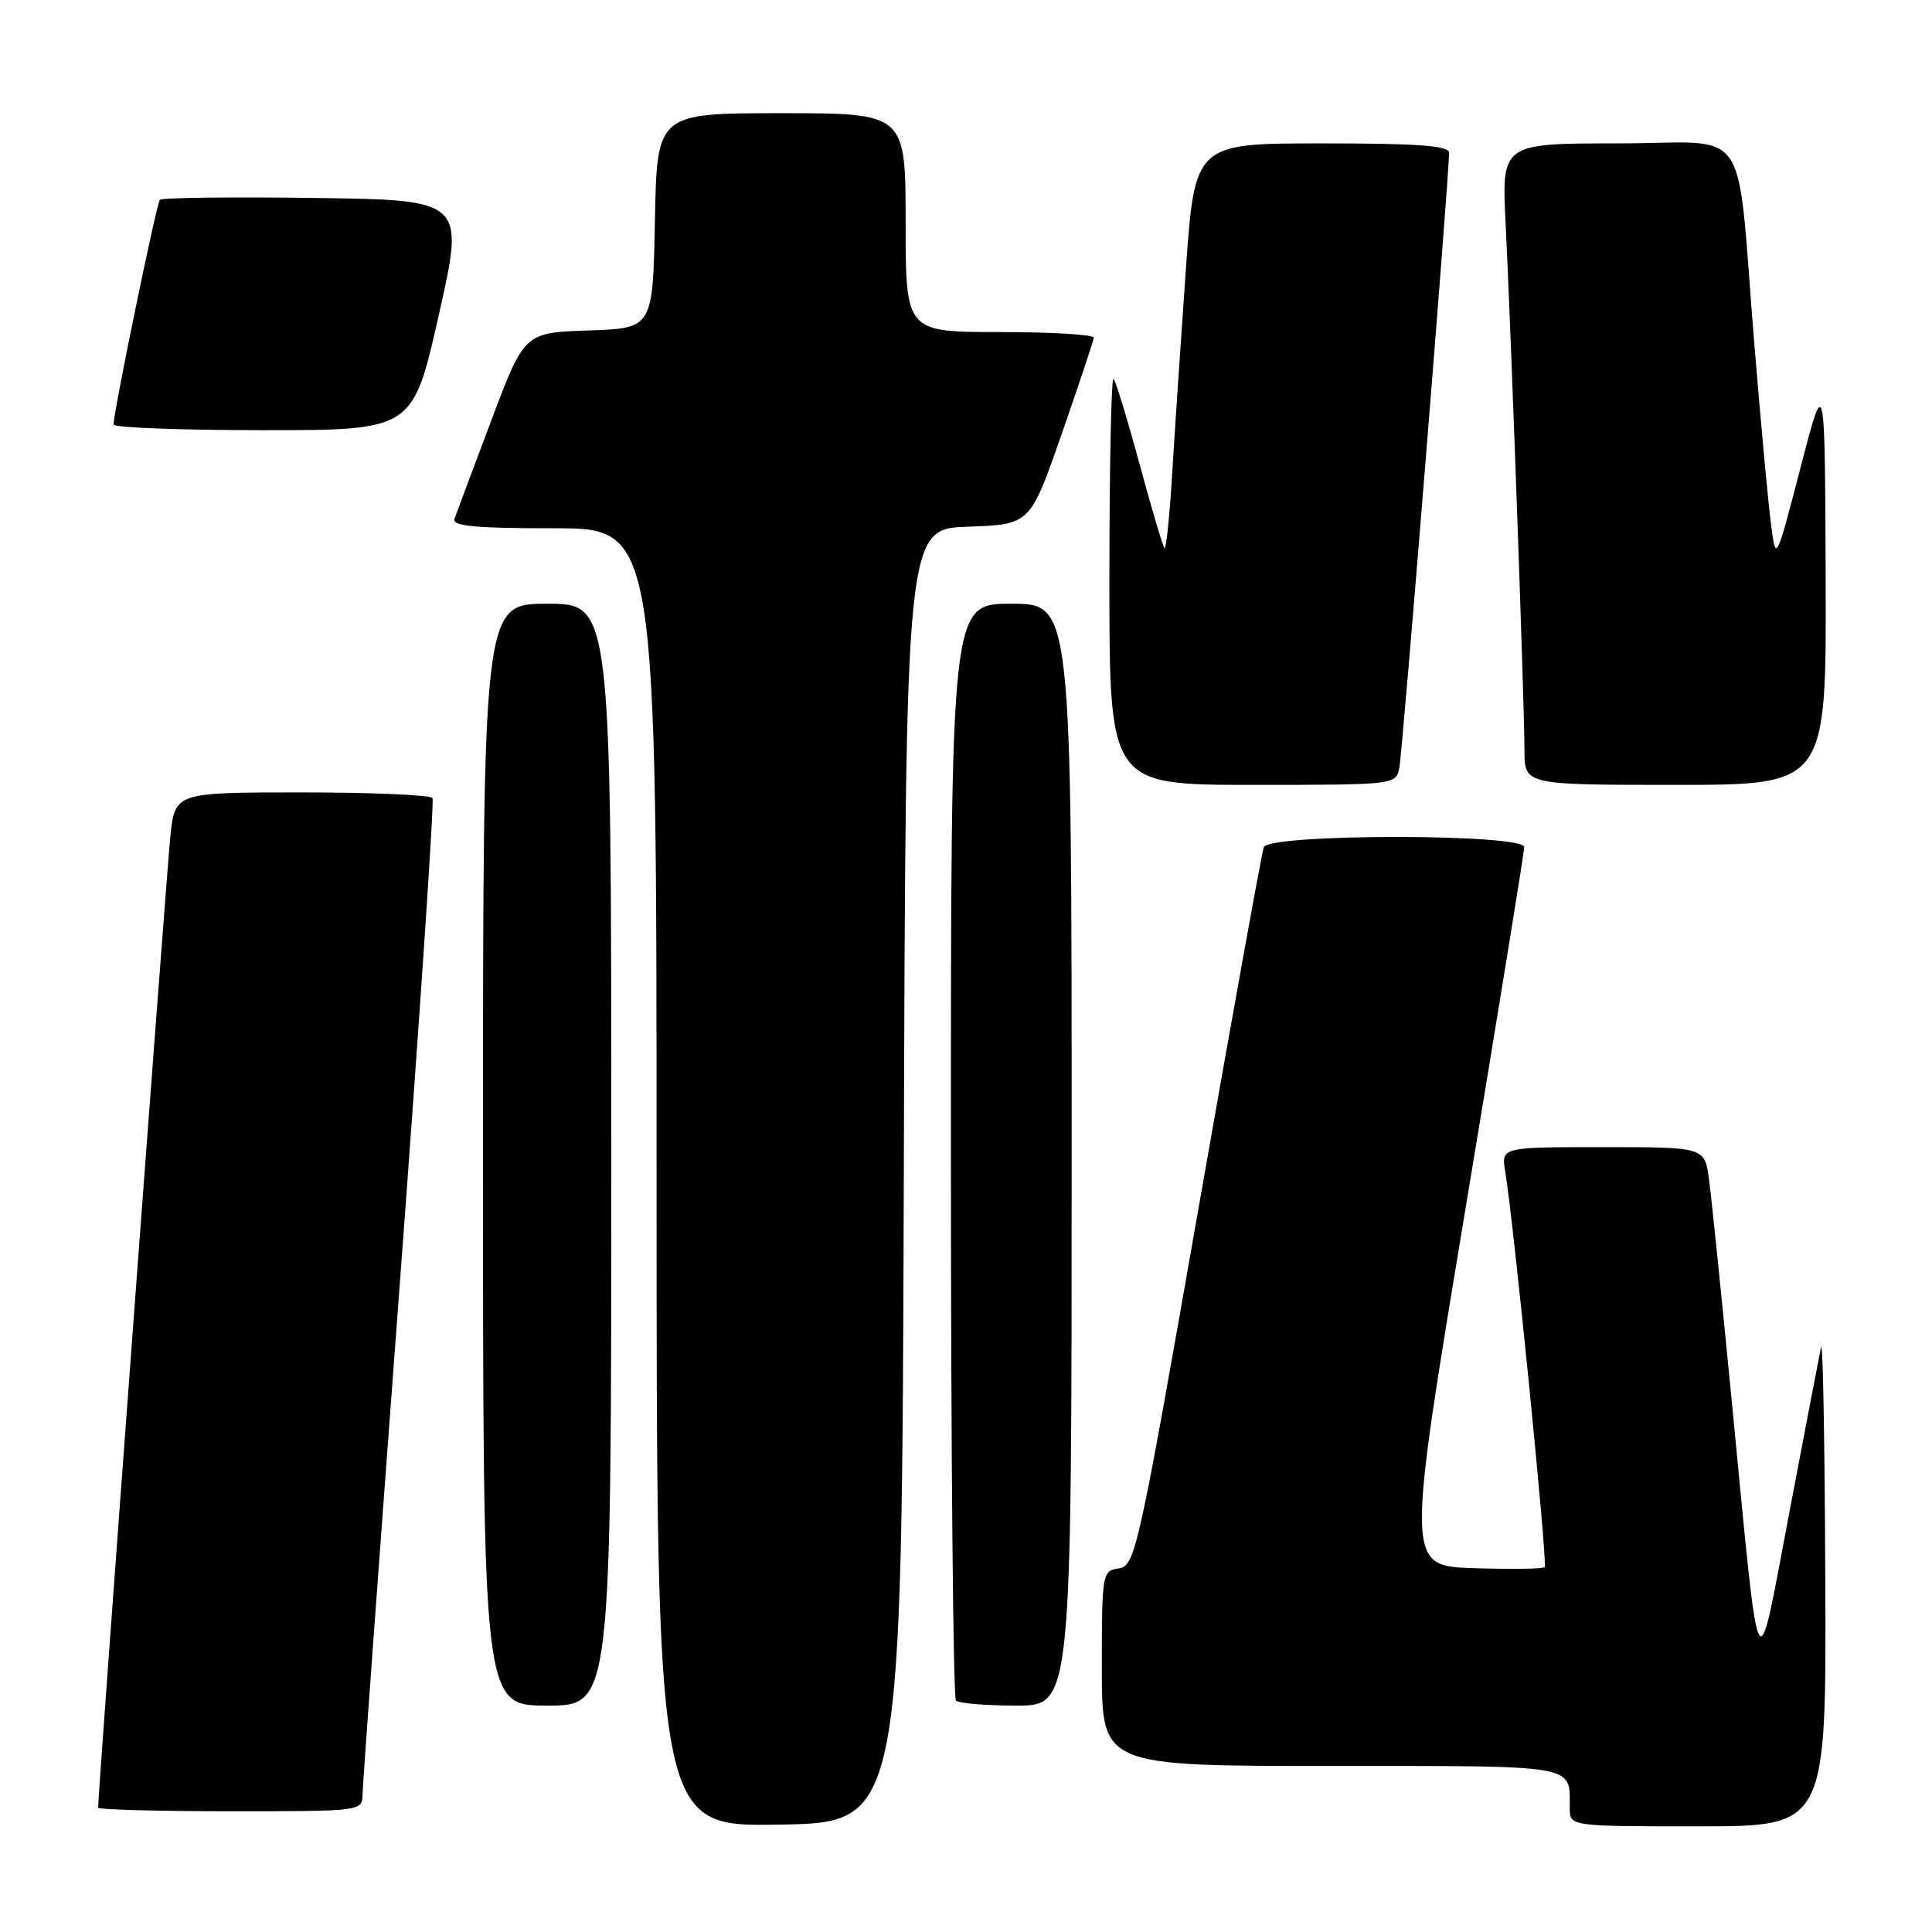 <?xml version="1.0" encoding="UTF-8" standalone="no"?>
<!DOCTYPE svg PUBLIC "-//W3C//DTD SVG 1.1//EN" "http://www.w3.org/Graphics/SVG/1.1/DTD/svg11.dtd" >
<svg xmlns="http://www.w3.org/2000/svg" xmlns:xlink="http://www.w3.org/1999/xlink" version="1.1" viewBox="0 0 256 256">
 <g >
 <path fill="currentColor"
d=" M 119.76 155.79 C 120.01 70.08 120.01 70.08 128.26 69.79 C 136.50 69.50 136.50 69.50 140.68 57.50 C 142.98 50.90 144.89 45.16 144.93 44.75 C 144.97 44.34 139.38 44.00 132.50 44.00 C 120.00 44.00 120.00 44.00 120.00 29.50 C 120.00 15.00 120.00 15.00 103.53 15.00 C 87.05 15.00 87.05 15.00 86.78 29.25 C 86.50 43.50 86.50 43.50 77.99 43.79 C 69.48 44.07 69.48 44.07 65.07 55.79 C 62.64 62.23 60.46 68.06 60.22 68.75 C 59.89 69.71 62.94 70.00 73.39 70.00 C 87.00 70.00 87.00 70.00 87.00 156.02 C 87.00 242.05 87.00 242.05 103.25 241.77 C 119.50 241.50 119.50 241.50 119.76 155.79 Z  M 241.86 209.25 C 241.79 191.24 241.54 177.40 241.30 178.50 C 241.07 179.60 239.17 189.50 237.08 200.50 C 232.67 223.73 233.27 224.88 229.50 186.00 C 228.14 171.97 226.77 158.59 226.45 156.25 C 225.88 152.00 225.88 152.00 212.39 152.00 C 198.91 152.00 198.91 152.00 199.45 155.25 C 200.58 162.02 205.09 207.24 204.68 207.65 C 204.45 207.89 200.22 207.95 195.29 207.79 C 186.32 207.50 186.32 207.50 194.13 160.50 C 198.43 134.65 201.96 112.94 201.97 112.25 C 202.01 110.45 168.15 110.45 167.46 112.25 C 167.20 112.94 163.27 134.65 158.74 160.50 C 150.83 205.60 150.41 207.51 148.25 207.82 C 146.05 208.13 146.00 208.42 146.00 221.07 C 146.00 234.00 146.00 234.00 176.39 234.00 C 209.45 234.00 208.00 233.74 208.00 239.58 C 208.00 242.00 208.00 242.00 225.00 242.00 C 242.00 242.00 242.00 242.00 241.86 209.25 Z  M 48.04 237.75 C 48.05 236.51 50.25 206.48 52.91 171.00 C 55.57 135.52 57.55 106.16 57.31 105.75 C 57.08 105.34 49.30 105.00 40.04 105.00 C 23.20 105.00 23.20 105.00 22.58 110.75 C 22.10 115.26 13.00 237.58 13.00 239.52 C 13.00 239.78 20.88 240.00 30.50 240.00 C 47.97 240.00 48.00 240.00 48.04 237.75 Z  M 81.00 153.00 C 81.00 80.00 81.00 80.00 72.50 80.00 C 64.00 80.00 64.00 80.00 64.00 153.00 C 64.00 226.00 64.00 226.00 72.50 226.00 C 81.00 226.00 81.00 226.00 81.00 153.00 Z  M 142.00 153.00 C 142.00 80.00 142.00 80.00 134.00 80.00 C 126.00 80.00 126.00 80.00 126.00 152.33 C 126.00 192.12 126.30 224.97 126.67 225.33 C 127.03 225.70 130.63 226.00 134.67 226.00 C 142.00 226.00 142.00 226.00 142.00 153.00 Z  M 185.42 101.75 C 185.84 99.66 192.04 23.02 192.01 20.25 C 192.00 19.30 187.96 19.00 175.16 19.00 C 158.32 19.00 158.32 19.00 157.13 35.75 C 156.48 44.96 155.66 57.12 155.32 62.76 C 154.98 68.41 154.52 72.85 154.30 72.63 C 154.08 72.42 152.60 67.41 151.00 61.50 C 149.40 55.59 147.85 50.52 147.55 50.21 C 147.25 49.91 147.00 61.89 147.00 76.83 C 147.00 104.00 147.00 104.00 165.98 104.00 C 184.86 104.00 184.96 103.99 185.42 101.75 Z  M 241.91 76.75 C 241.81 49.50 241.81 49.50 238.57 62.00 C 235.32 74.50 235.32 74.50 234.67 69.50 C 234.31 66.75 233.33 56.17 232.49 46.00 C 229.99 15.49 232.34 19.00 214.42 19.00 C 198.96 19.00 198.96 19.00 199.51 29.75 C 200.22 44.00 202.00 93.59 202.00 99.41 C 202.00 104.00 202.00 104.00 222.00 104.00 C 242.00 104.00 242.00 104.00 241.91 76.75 Z  M 58.14 41.75 C 61.58 26.50 61.58 26.50 41.64 26.23 C 30.68 26.08 21.47 26.19 21.18 26.48 C 20.75 26.92 15.18 53.91 15.04 56.25 C 15.02 56.66 23.93 57.00 34.85 57.00 C 54.70 57.00 54.70 57.00 58.14 41.75 Z "/>
</g>
</svg>